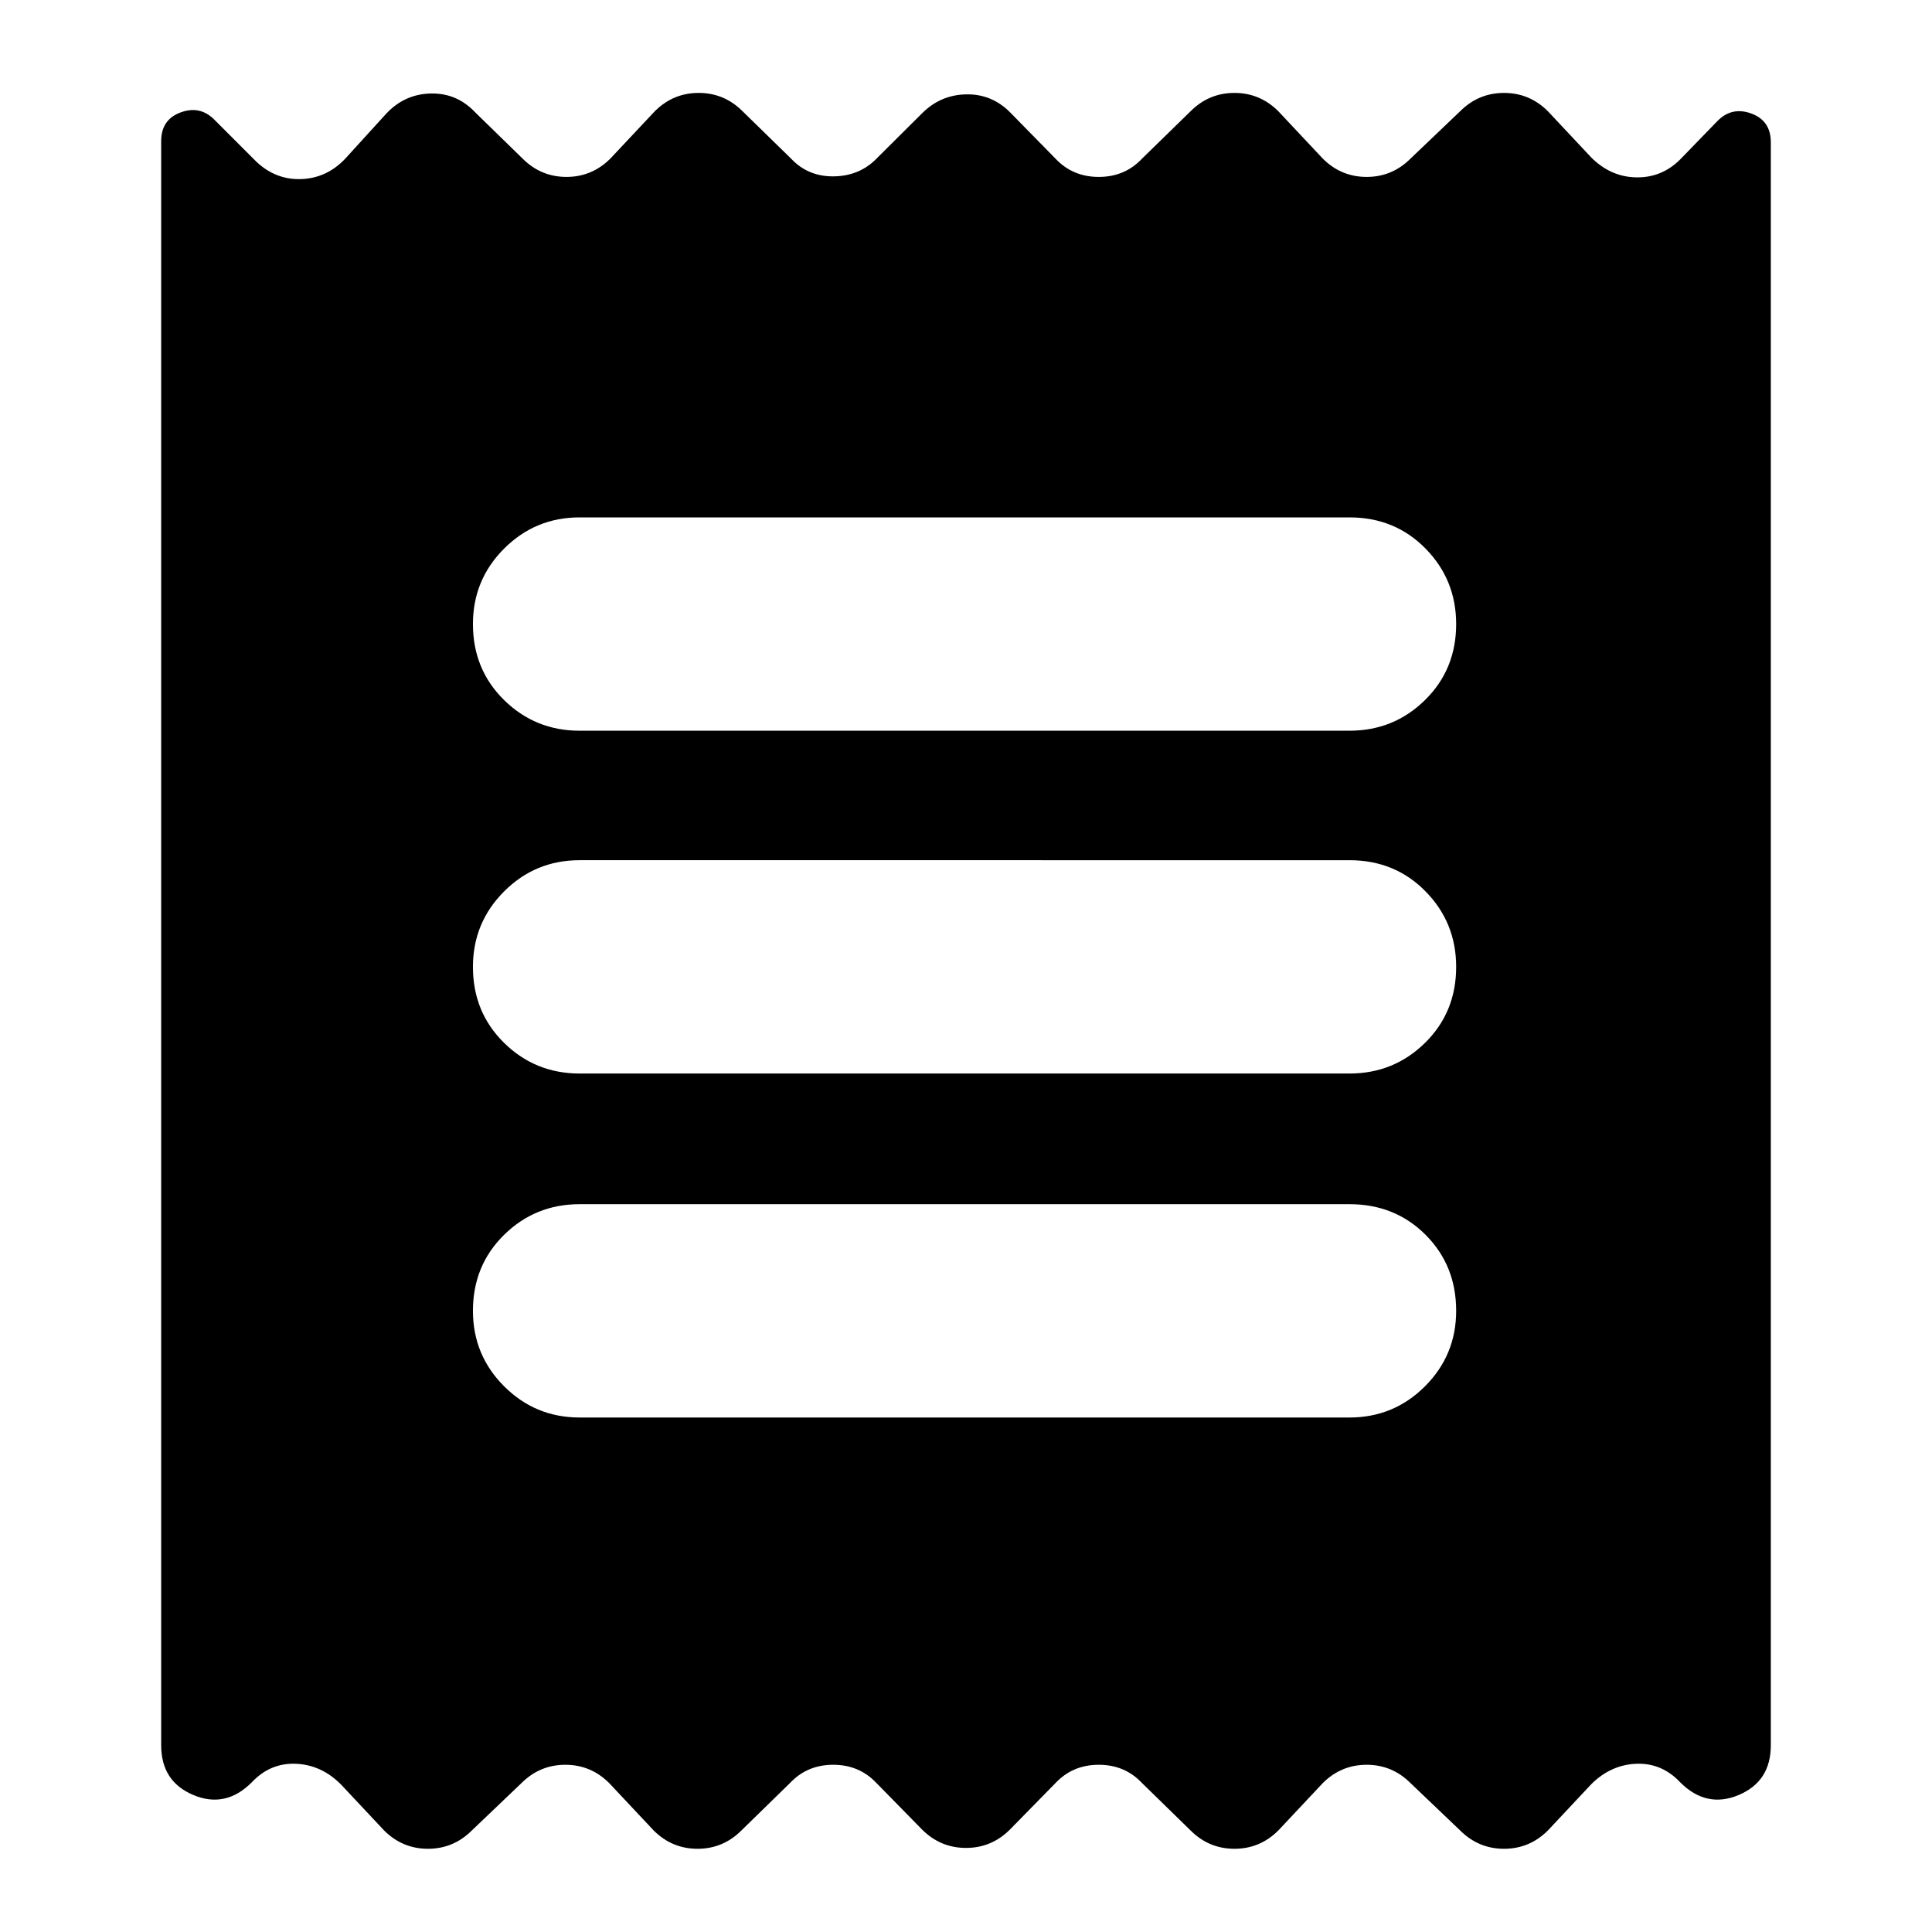 <svg xmlns="http://www.w3.org/2000/svg" height="24" viewBox="0 -960 960 960" width="24"><path d="M80.09-92.78v-797.09q0-10.7 9.63-14.26 9.63-3.57 16.76 3.56l20.91 20.92q9.7 9.13 22.39 8.63 12.7-.5 21.83-10.2l20.35-22.35q9.13-9.69 22.1-9.97 12.98-.29 22.11 9.41l23.48 22.91q9.13 9.13 21.83 9.13 12.69 0 21.82-9.13l22.05-23.48q9.13-9.13 21.82-9.13 12.7 0 21.83 9.13l24.04 23.48q8.57 9.13 21.55 8.85 12.98-.28 21.54-9.41l22.04-21.92q9.13-9.13 21.83-9.41 12.7-.28 21.83 8.85l22.6 23.04q8.57 9.13 21.55 9.13t21.54-9.13l24.05-23.48q9.13-9.13 21.82-9.13 12.7 0 21.83 9.13l22.04 23.48q9.13 9.13 21.83 9.13 12.69 0 21.82-9.13l24.61-23.48q9.13-9.13 21.83-9.13 12.69 0 21.82 9.13l21.48 22.92q9.7 9.69 22.39 9.91 12.7.22 21.83-8.91L853.52-900q7.13-7.13 16.76-3.57 9.63 3.57 9.63 14.27v796.52q0 18-16 24.72-16 6.71-29-6.29l-.04-.04q-9.13-9.7-21.83-9.2-12.69.5-22.39 10.2l-21.48 22.91q-9.13 9.13-21.82 9.13-12.7 0-21.83-9.13l-24.61-23.48q-9.13-9.13-21.82-9.13-12.7 0-21.83 9.13l-22.04 23.48q-9.13 9.13-21.83 9.13-12.69 0-21.82-9.13l-24.05-23.48q-8.56-9.13-21.54-9.13-12.98 0-21.55 9.13l-22.6 23.05q-9.13 9.13-21.83 9.13-12.7 0-21.83-9.13l-22.6-23.05q-8.57-9.13-21.55-9.13t-21.54 9.13l-24.05 23.48q-9.13 9.13-21.82 9.13-12.7 0-21.83-9.13l-22.04-23.48q-9.13-9.13-21.83-9.13-12.69 0-21.82 9.13l-24.61 23.48q-9.13 9.13-21.83 9.13-12.69 0-21.82-9.13l-21.48-22.91q-9.7-9.7-22.39-10.2-12.7-.5-21.83 9.2l-.04.04q-13 13-29 6.29-16-6.72-16-24.72ZM288-255.65h382.56q22 0 37.5-15.5t15.5-37.5q0-22.57-15.21-37.79-15.22-15.21-37.79-15.21H288q-22 0-37.5 15.21-15.5 15.22-15.5 37.79 0 22 15.5 37.5t37.5 15.5Zm0-170.92h382.56q22 0 37.5-15.21 15.5-15.22 15.5-37.79 0-22-15.21-37.5-15.22-15.5-37.79-15.5H288q-22 0-37.5 15.5t-15.5 37.5q0 22.57 15.5 37.79 15.5 15.21 37.5 15.21Zm0-170.34h382.56q22 0 37.5-15.22t15.5-37.78q0-22-15.21-37.5-15.22-15.5-37.79-15.5H288q-22 0-37.5 15.5t-15.5 37.5q0 22.56 15.5 37.78 15.5 15.22 37.5 15.22Z"/></svg>